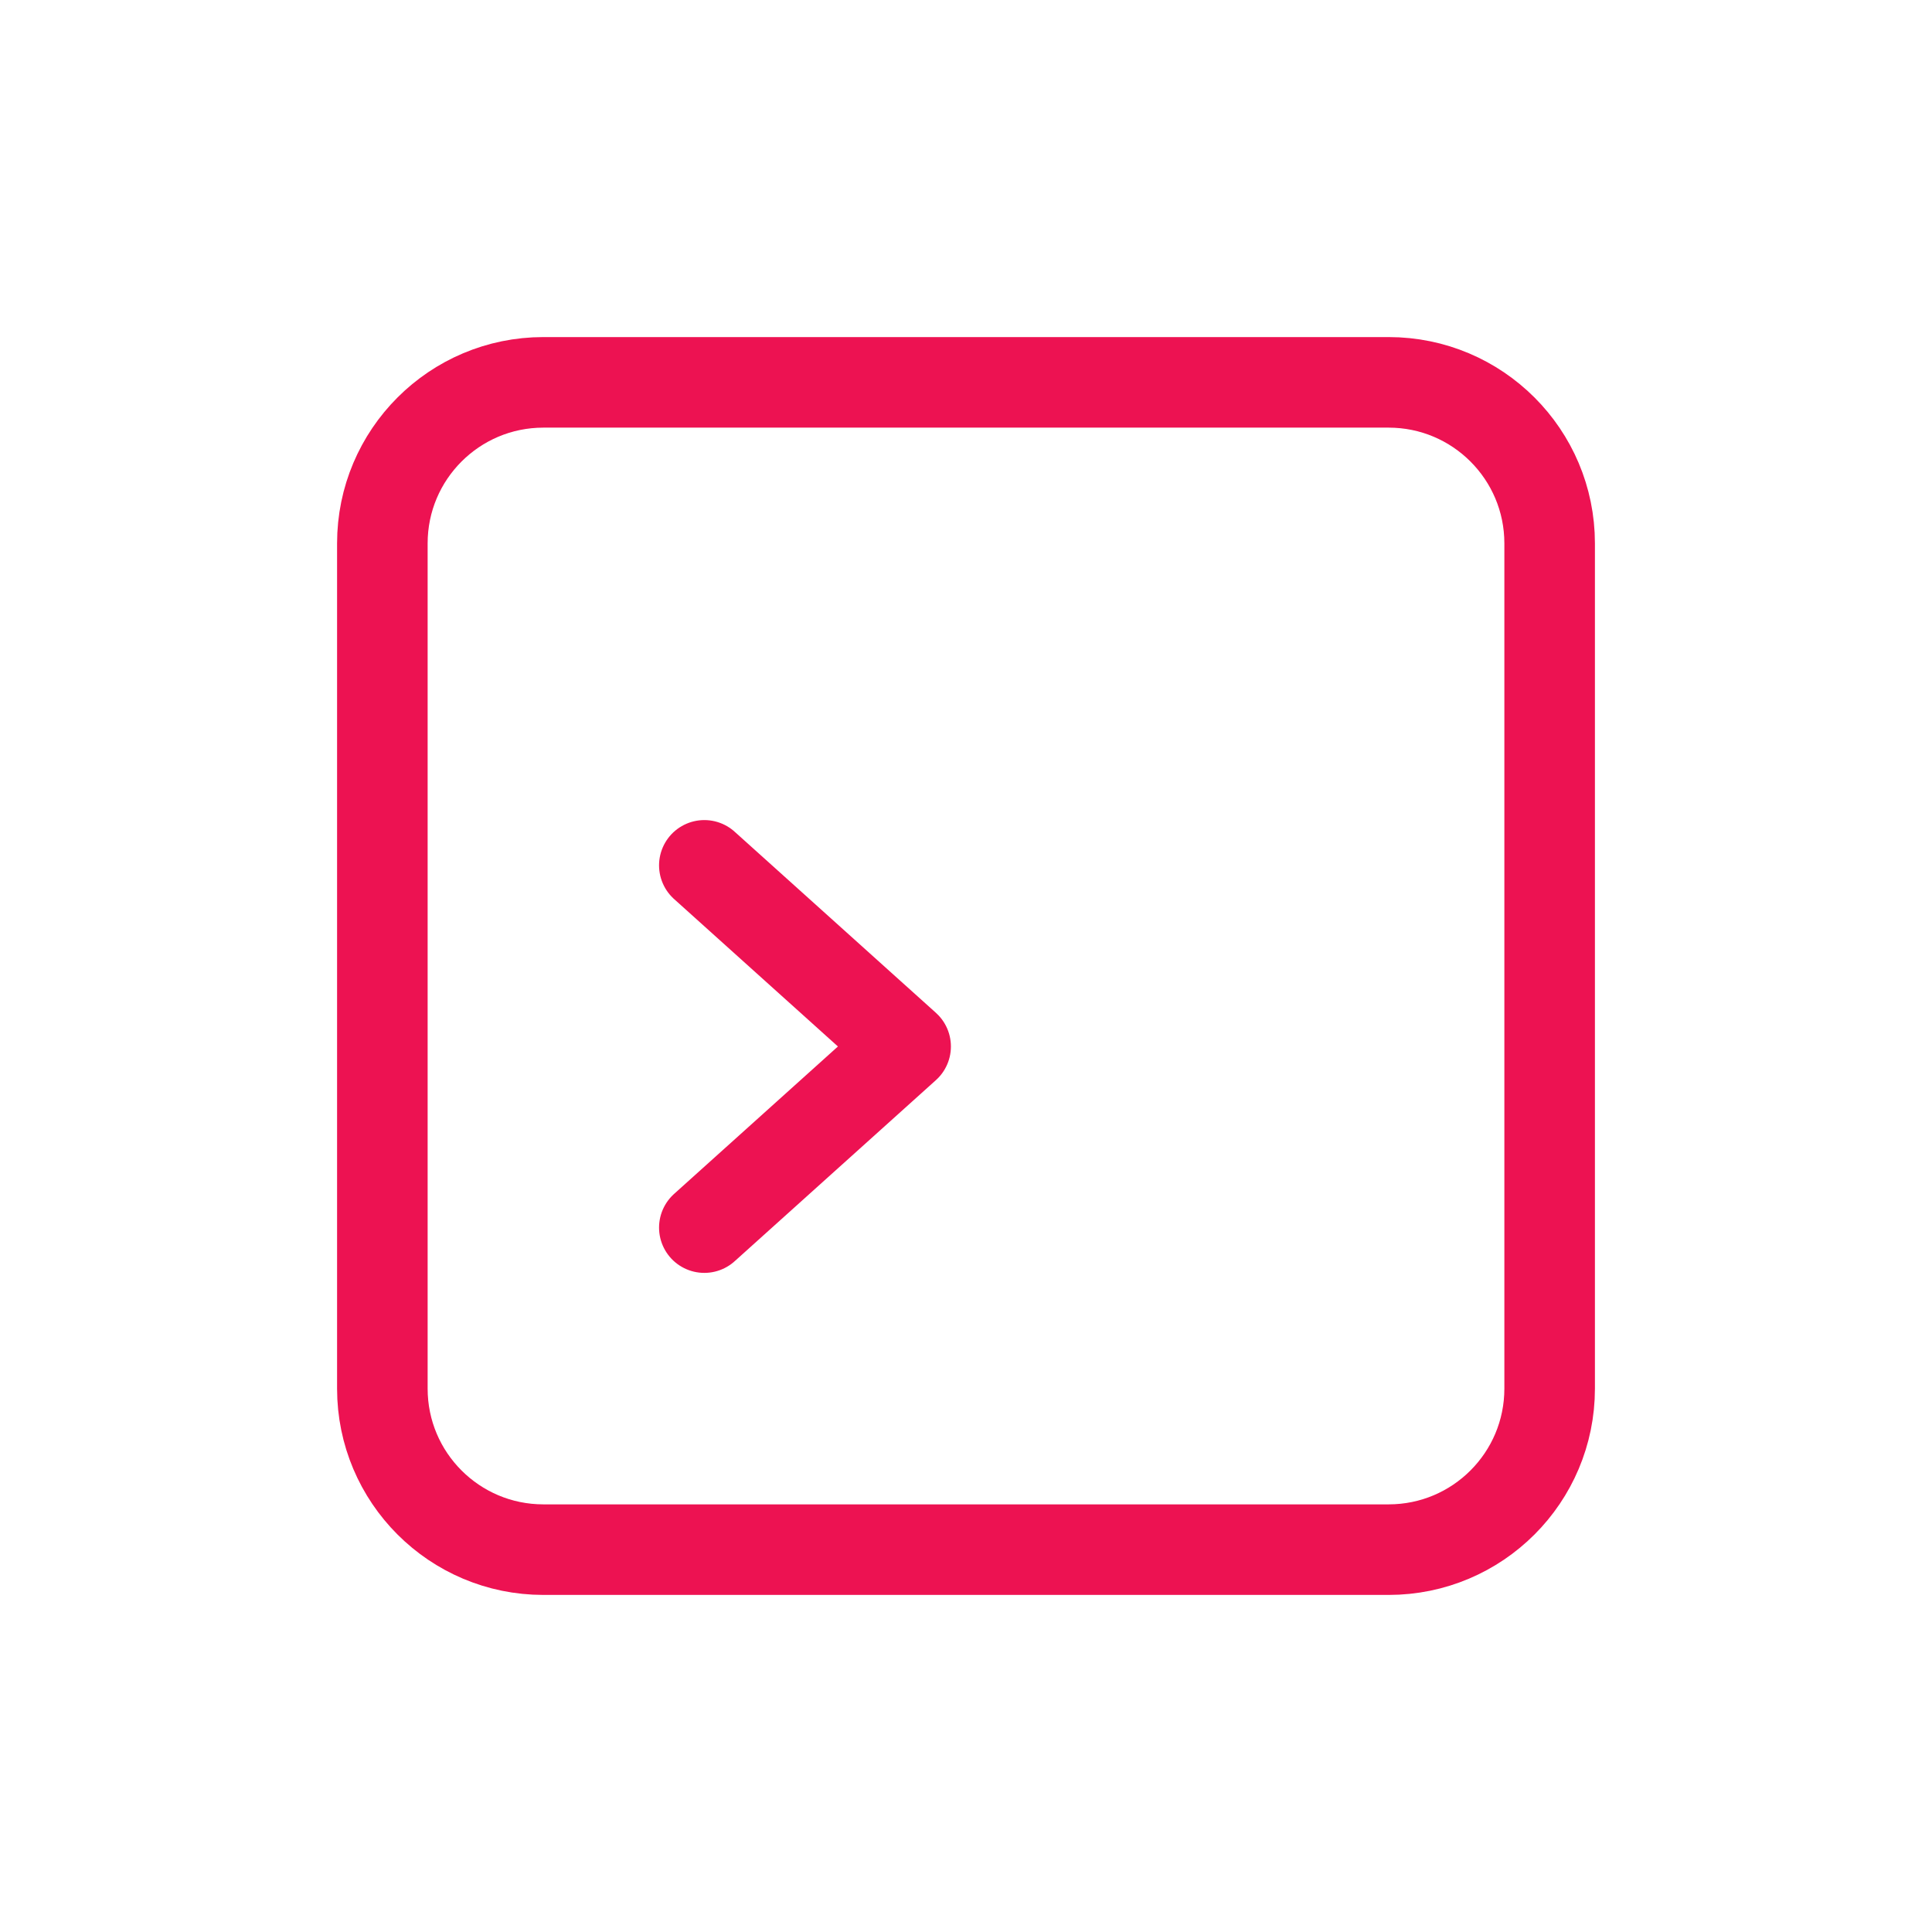 <svg width="32" height="32" viewBox="0 0 32 32" fill="none" xmlns="http://www.w3.org/2000/svg">
<path d="M23 6.333H9C7.527 6.333 6.333 7.527 6.333 9V23C6.333 24.473 7.527 25.667 9 25.667H23C24.473 25.667 25.667 24.473 25.667 23V9C25.667 7.527 24.473 6.333 23 6.333Z" stroke="#ED1252" stroke-width="1.5" stroke-linecap="round" stroke-linejoin="round"/>
<path d="M11.666 14.333L15 17.333L11.666 20.333" stroke="#ED1252" stroke-width="1.5" stroke-linecap="round" stroke-linejoin="round"/>
</svg>
